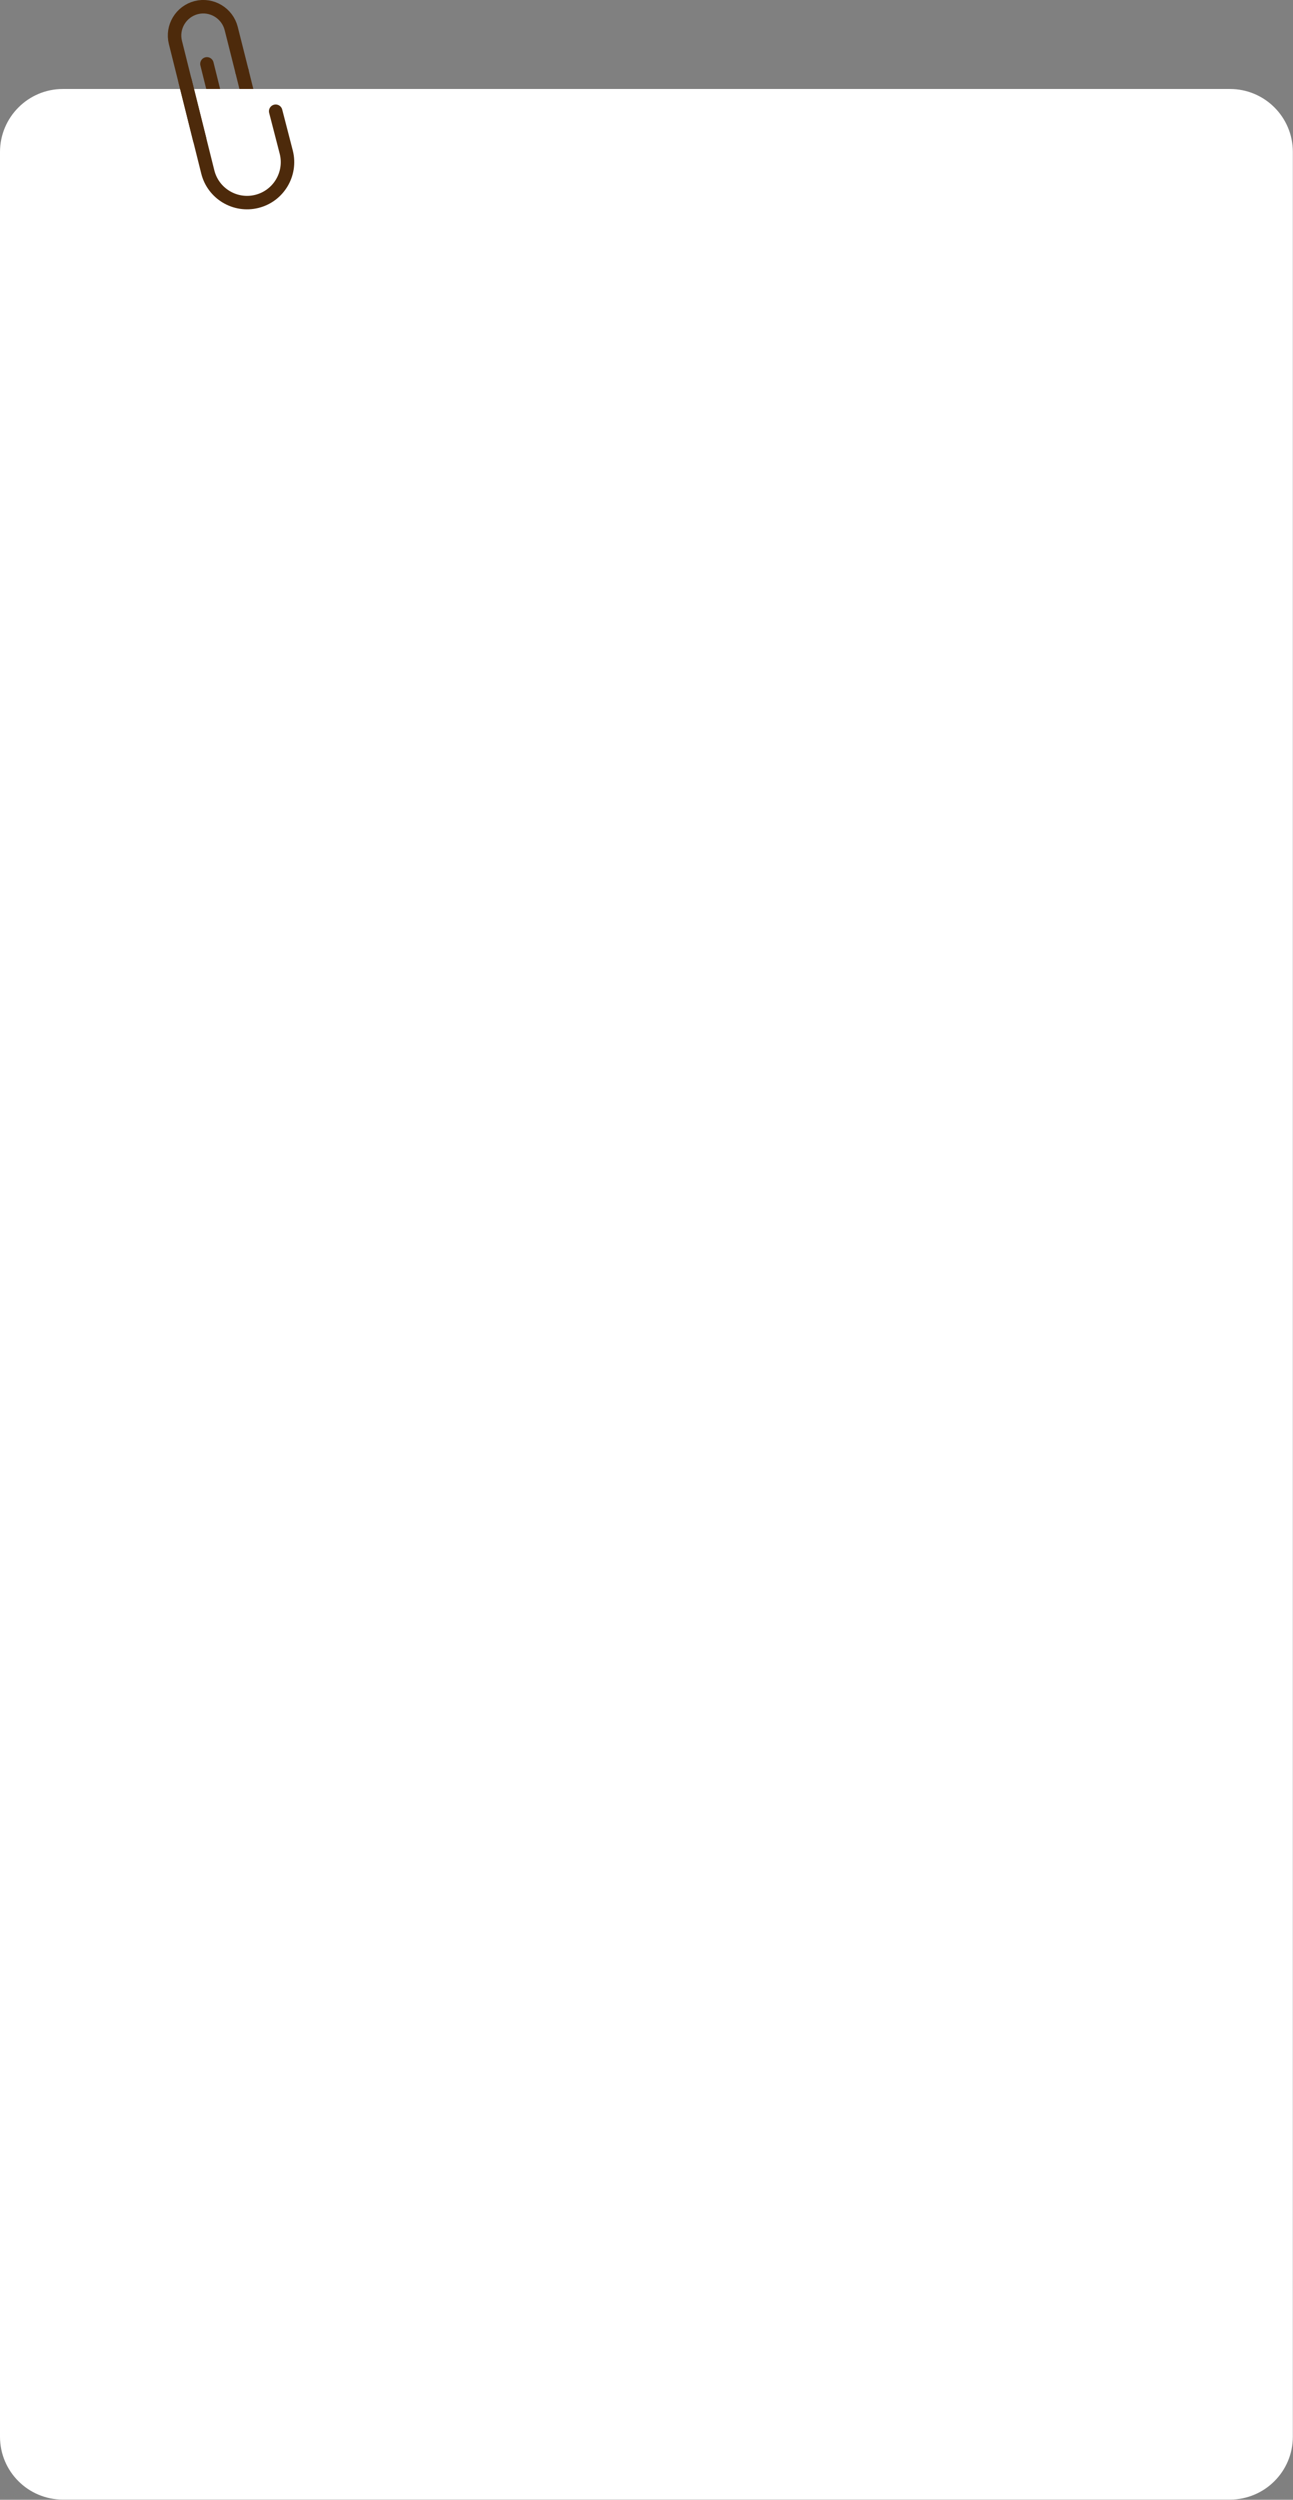 <?xml version="1.0" encoding="utf-8"?>
<!-- Generator: Adobe Illustrator 23.0.0, SVG Export Plug-In . SVG Version: 6.00 Build 0)  -->
<svg version="1.1" id="b02c3c29-a6b0-4c66-8b17-cf5f0479bd73"
	 xmlns="http://www.w3.org/2000/svg" xmlns:xlink="http://www.w3.org/1999/xlink" x="0px" y="0px" viewBox="0 0 767.3 1483.2"
	 style="enable-background:new 0 0 767.3 1483.2;" xml:space="preserve">
<rect x="0" y="0" width="767.3" height="1483.2" fill="#808080" stroke="none"/>
<style type="text/css">
	.st0{fill:none;stroke:#4D2A0B;stroke-width:8;stroke-linecap:round;stroke-miterlimit:10;}
	.st1{fill:#FFFFFF;}
</style>
<title>finishPractice_popup</title>
<g id="a1c167d5-d224-4f94-9f1f-2ae3914a6a0f">
	<g id="ab521887-3409-4e27-a507-f0ea41b383ef">
		<g id="e3411879-90ee-45bf-be7c-64e9c98e51e9">
			<line id="fc2907e9-c790-4b01-a70b-8edb34b24b2b" class="st0" x1="143.6" y1="42.3" x2="151.3" y2="73.2"/>
			<path id="e73e7d4c-ca9c-4507-bec8-b9bd7f4bf6f0" class="st0" d="M150.3,69.3l1.8,7.3c1.3,5.1-1.8,10.3-6.9,11.6c0,0,0,0,0,0l0,0
				l0,0c-5.1,1.3-10.3-1.8-11.6-6.9l-1.8-7.3l-9-36.1"/>
			<path id="a439055e-cc9b-4cee-b3d8-9ca01fbcb798" class="st1" d="M37.3,52.8h692.6c20.6,0,37.3,16.7,37.3,37.3v1355.7
				c0,20.6-16.7,37.3-37.3,37.3c0,0,0,0,0,0H37.3c-20.6,0-37.3-16.7-37.3-37.3c0,0,0,0,0,0V90.2C0,69.6,16.7,52.8,37.3,52.8z"/>
			<g id="b593e7fc-f7a1-475f-95e0-d7d7a176aba3">
				<path id="b88932d1-cfd3-4a04-804e-7abf0e08f659" class="st0" d="M118.5,82.8l-14.4-57.6c-2.3-9.1,3.3-18.4,12.4-20.7l0,0l0,0
					c9.1-2.3,18.4,3.3,20.7,12.4l0,0l6.4,25.4"/>
				<path id="a6310f25-749c-4587-901e-f1194f57ae75" class="st0" d="M109.8,47.9l13.5,54.1c3.2,12.9,16.3,20.7,29.1,17.5l0,0
					c12.9-3.2,20.7-16.3,17.5-29.1L163.6,66"/>
			</g>
		</g>
	</g>
</g>
</svg>
